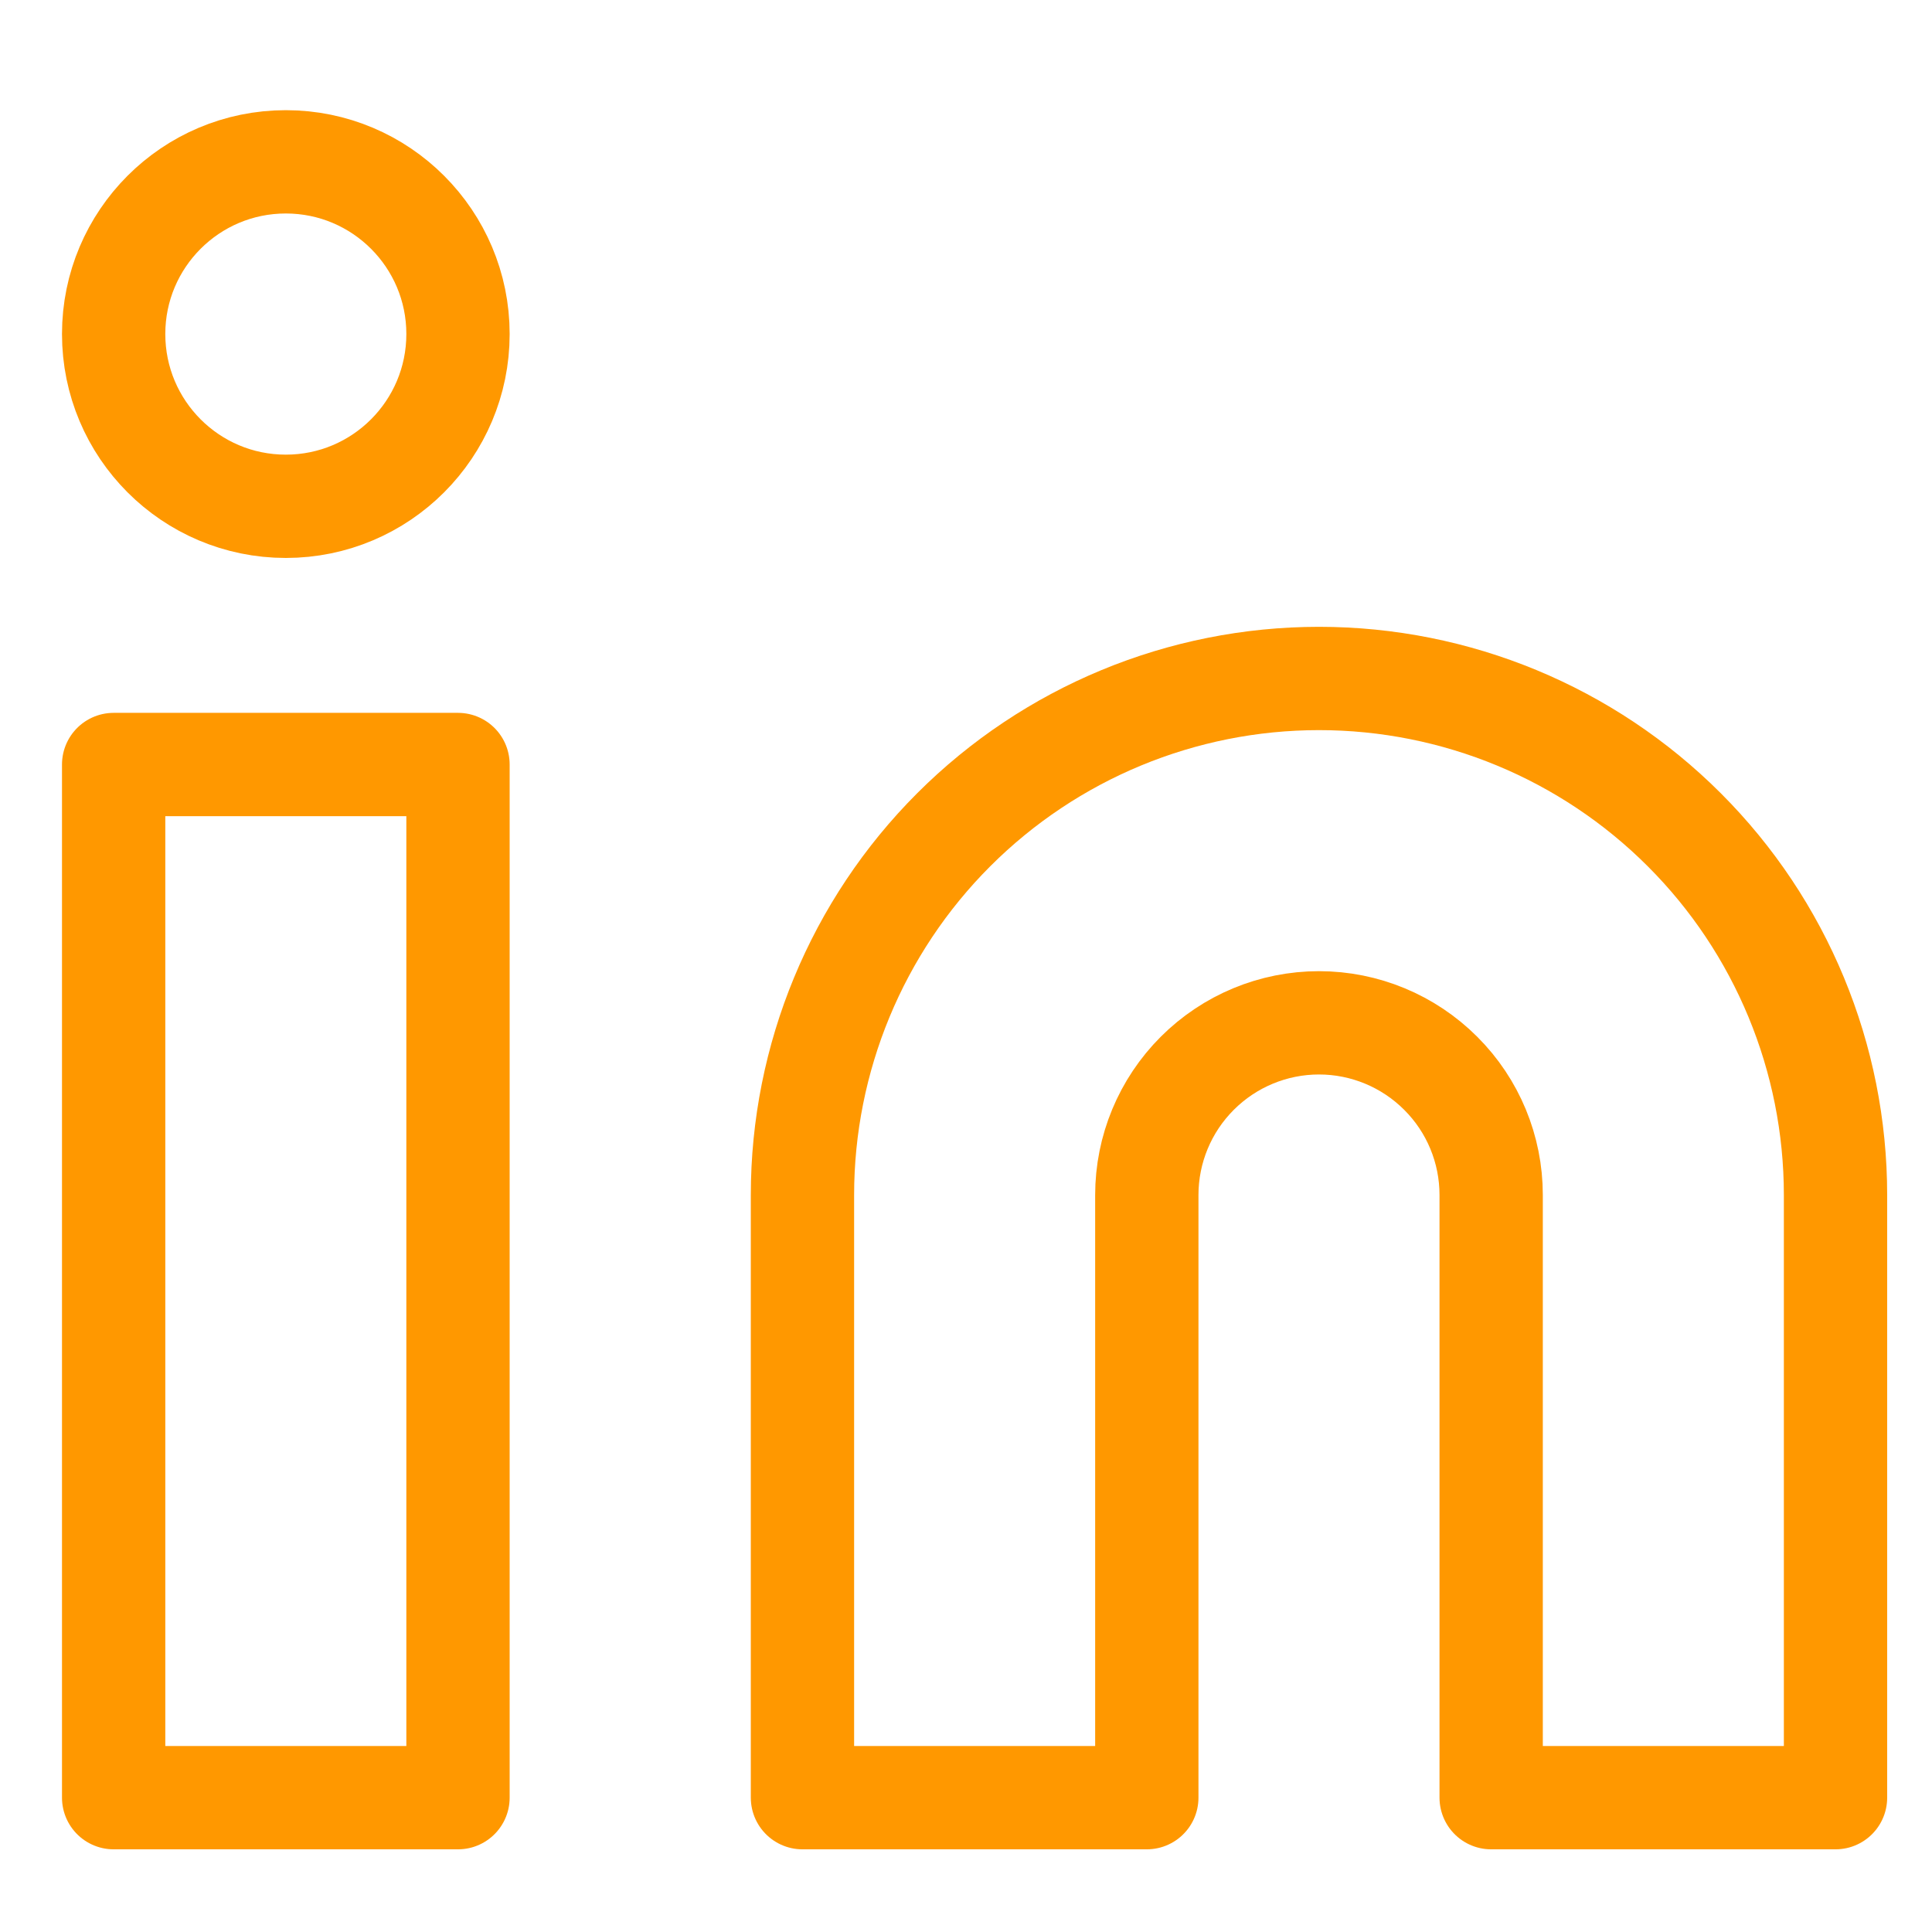 <svg width="17" height="17" viewBox="0 0 17 17" fill="none" xmlns="http://www.w3.org/2000/svg">
<path d="M11.606 5.97C12.812 5.97 13.968 6.449 14.82 7.301C15.673 8.153 16.151 9.31 16.151 10.515V15.818H13.121V10.515C13.121 10.113 12.962 9.728 12.677 9.444C12.393 9.16 12.008 9 11.606 9C11.204 9 10.819 9.16 10.535 9.444C10.251 9.728 10.091 10.113 10.091 10.515V15.818H7.061V10.515C7.061 9.31 7.54 8.153 8.392 7.301C9.244 6.449 10.4 5.97 11.606 5.97Z" stroke="#FF9800" stroke-width="0.909" stroke-linecap="round" stroke-linejoin="round"/>
<path d="M4.03 6.727H1V15.818H4.03V6.727Z" stroke="#FF9800" stroke-width="0.909" stroke-linecap="round" stroke-linejoin="round"/>
<path d="M2.515 4.455C3.352 4.455 4.03 3.776 4.03 2.939C4.03 2.103 3.352 1.424 2.515 1.424C1.678 1.424 1 2.103 1 2.939C1 3.776 1.678 4.455 2.515 4.455Z" stroke="#FF9800" stroke-width="0.909" stroke-linecap="round" stroke-linejoin="round"/>
</svg>
